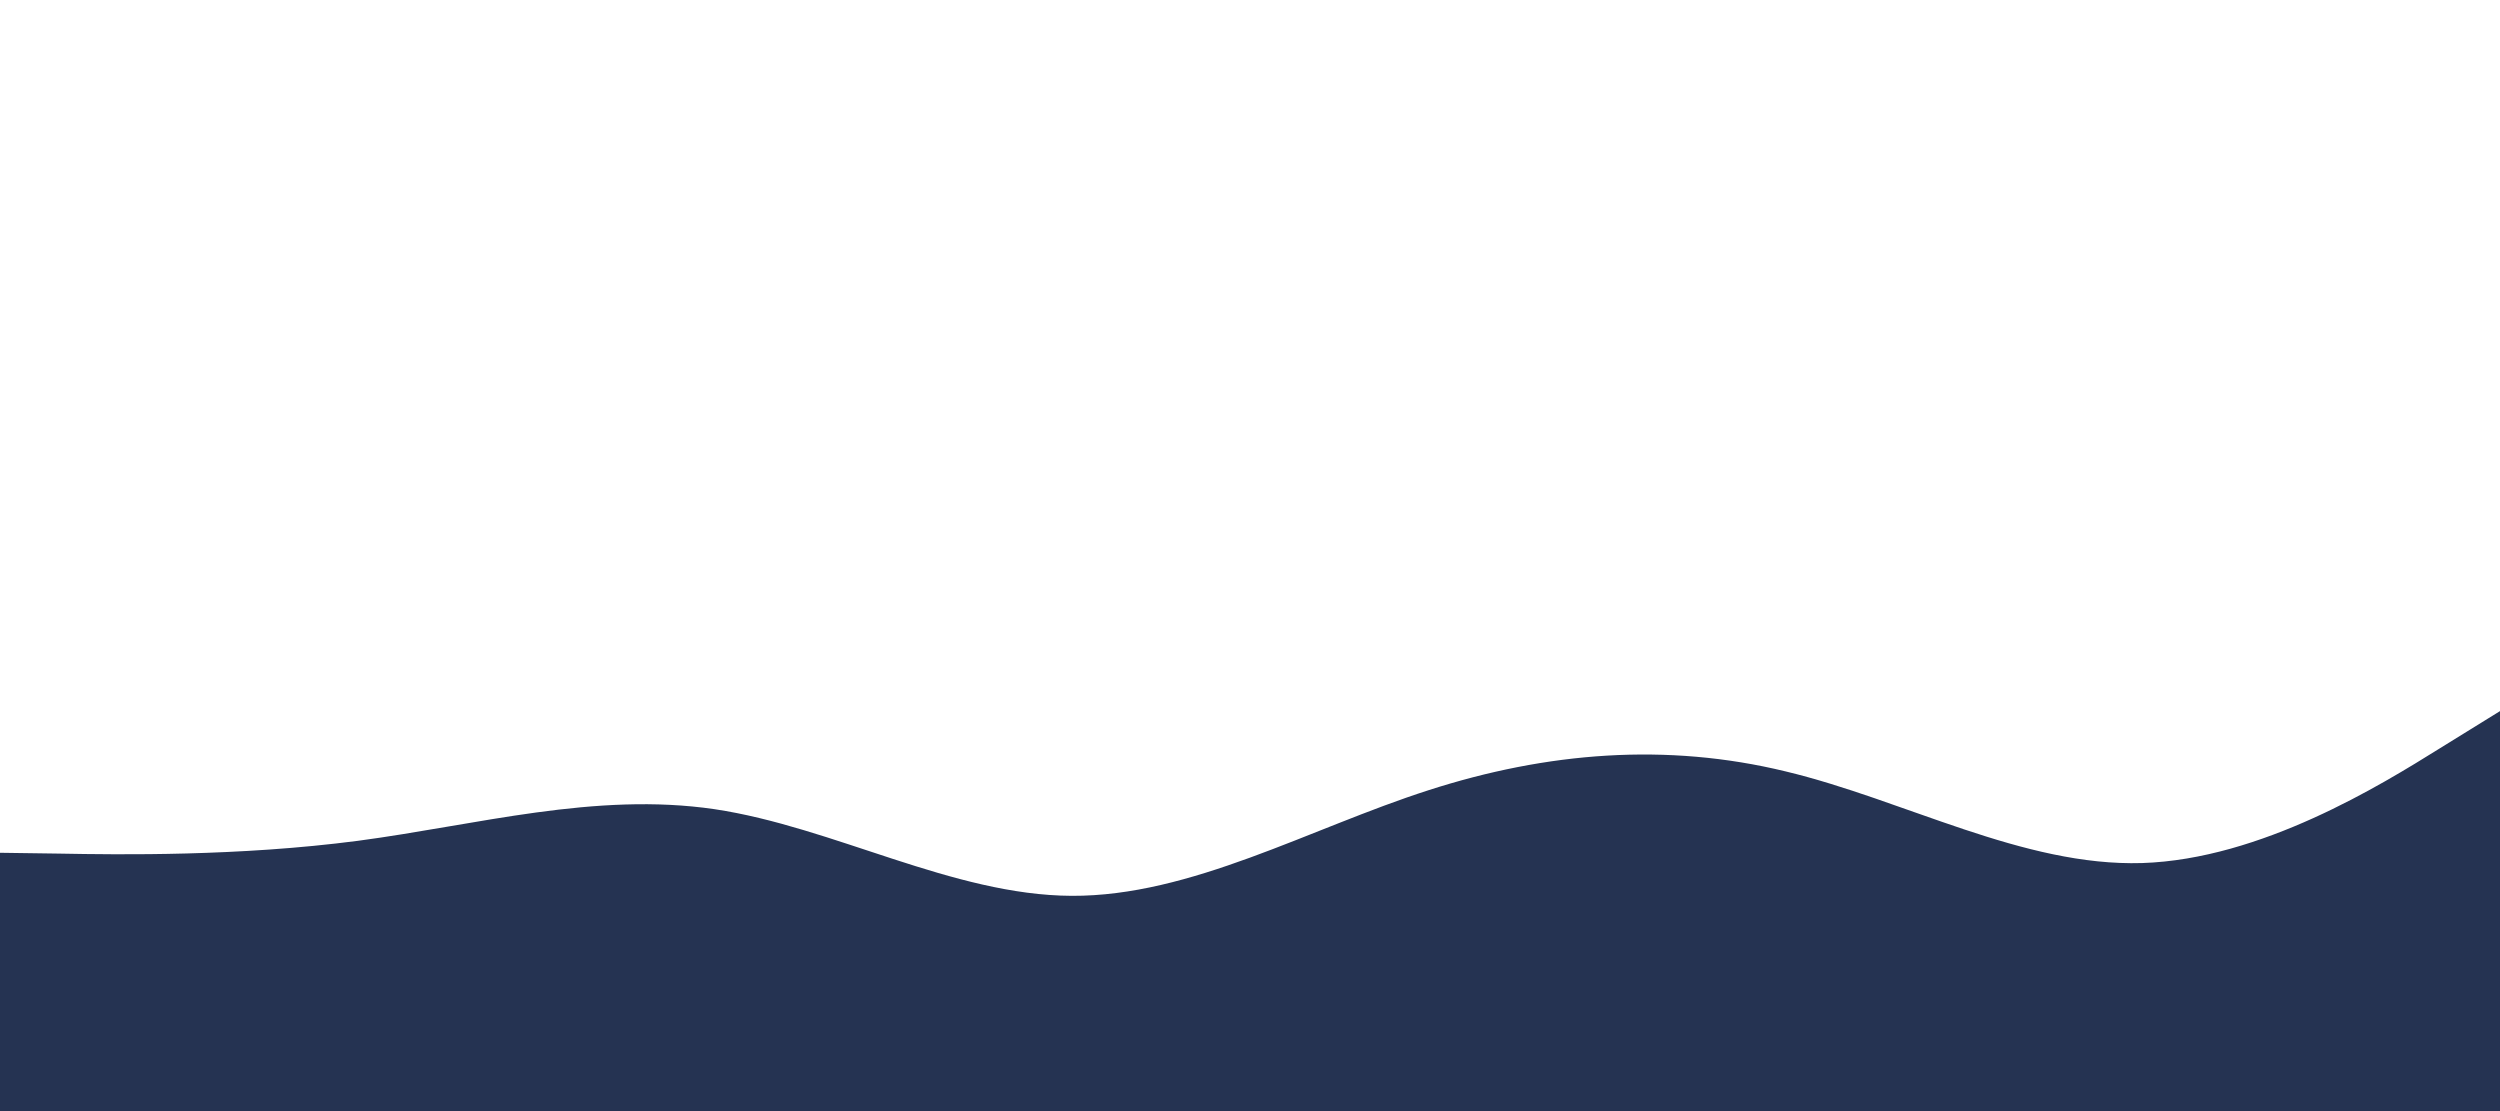 <svg id="visual" viewBox="0 0 900 400" width="900" height="400" xmlns="http://www.w3.org/2000/svg" xmlns:xlink="http://www.w3.org/1999/xlink" version="1.1"><path d="M0 307L21.5 307.3C43 307.7 86 308.3 128.8 302.7C171.7 297 214.3 285 257.2 291.3C300 297.7 343 322.3 385.8 322.5C428.7 322.7 471.3 298.3 514.2 284.5C557 270.7 600 267.3 642.8 277.7C685.7 288 728.3 312 771.2 310.7C814 309.3 857 282.7 878.5 269.3L900 256L900 401L878.5 401C857 401 814 401 771.2 401C728.3 401 685.7 401 642.8 401C600 401 557 401 514.2 401C471.3 401 428.7 401 385.8 401C343 401 300 401 257.2 401C214.3 401 171.7 401 128.8 401C86 401 43 401 21.5 401L0 401Z" fill="#253352" stroke-linecap="round" stroke-linejoin="miter"></path></svg>